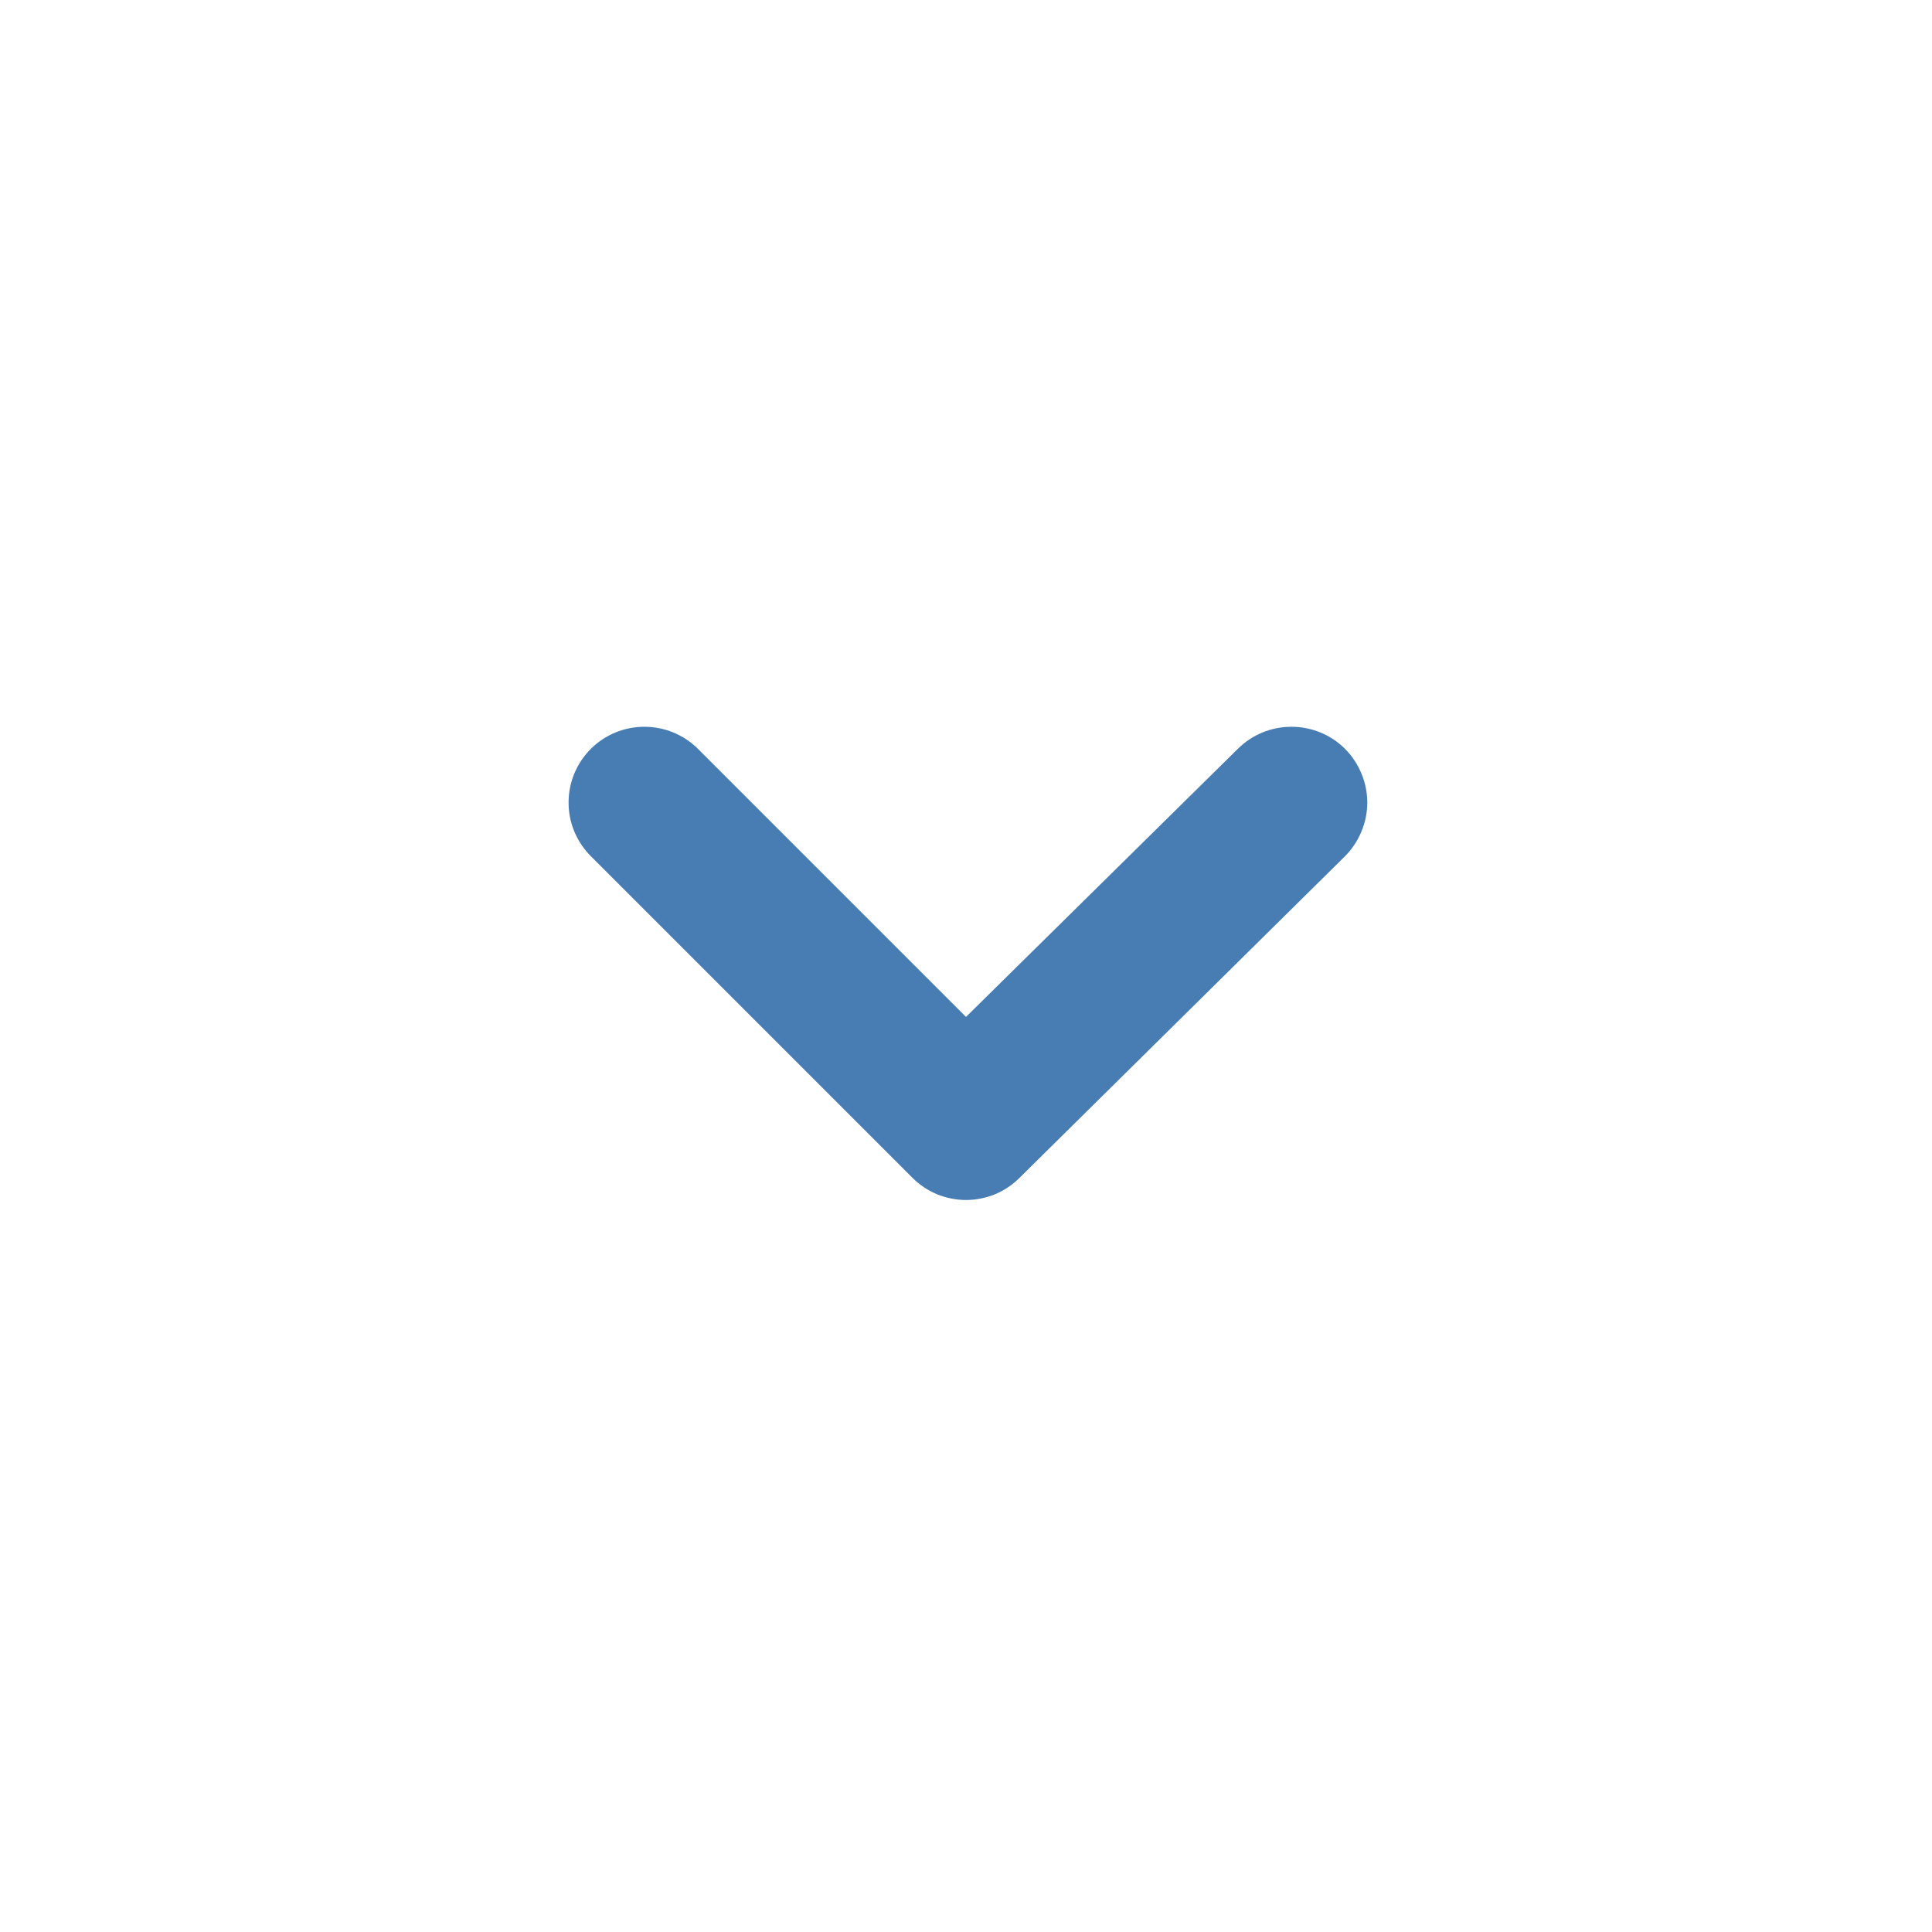 <svg width="17" height="17" viewBox="0 0 17 17" fill="none" xmlns="http://www.w3.org/2000/svg">
<path d="M11.834 6.588C11.709 6.464 11.54 6.395 11.364 6.395C11.187 6.395 11.018 6.464 10.893 6.588L8.5 8.948L6.14 6.588C6.015 6.464 5.846 6.395 5.67 6.395C5.494 6.395 5.325 6.464 5.2 6.588C5.138 6.65 5.088 6.724 5.054 6.805C5.02 6.887 5.003 6.974 5.003 7.062C5.003 7.15 5.02 7.237 5.054 7.318C5.088 7.399 5.138 7.473 5.2 7.535L8.027 10.362C8.089 10.424 8.162 10.474 8.244 10.508C8.325 10.541 8.412 10.559 8.5 10.559C8.588 10.559 8.675 10.541 8.757 10.508C8.838 10.474 8.911 10.424 8.973 10.362L11.834 7.535C11.896 7.473 11.945 7.399 11.979 7.318C12.013 7.237 12.031 7.15 12.031 7.062C12.031 6.974 12.013 6.887 11.979 6.805C11.945 6.724 11.896 6.65 11.834 6.588Z" fill="#477DB3"/>
</svg>
